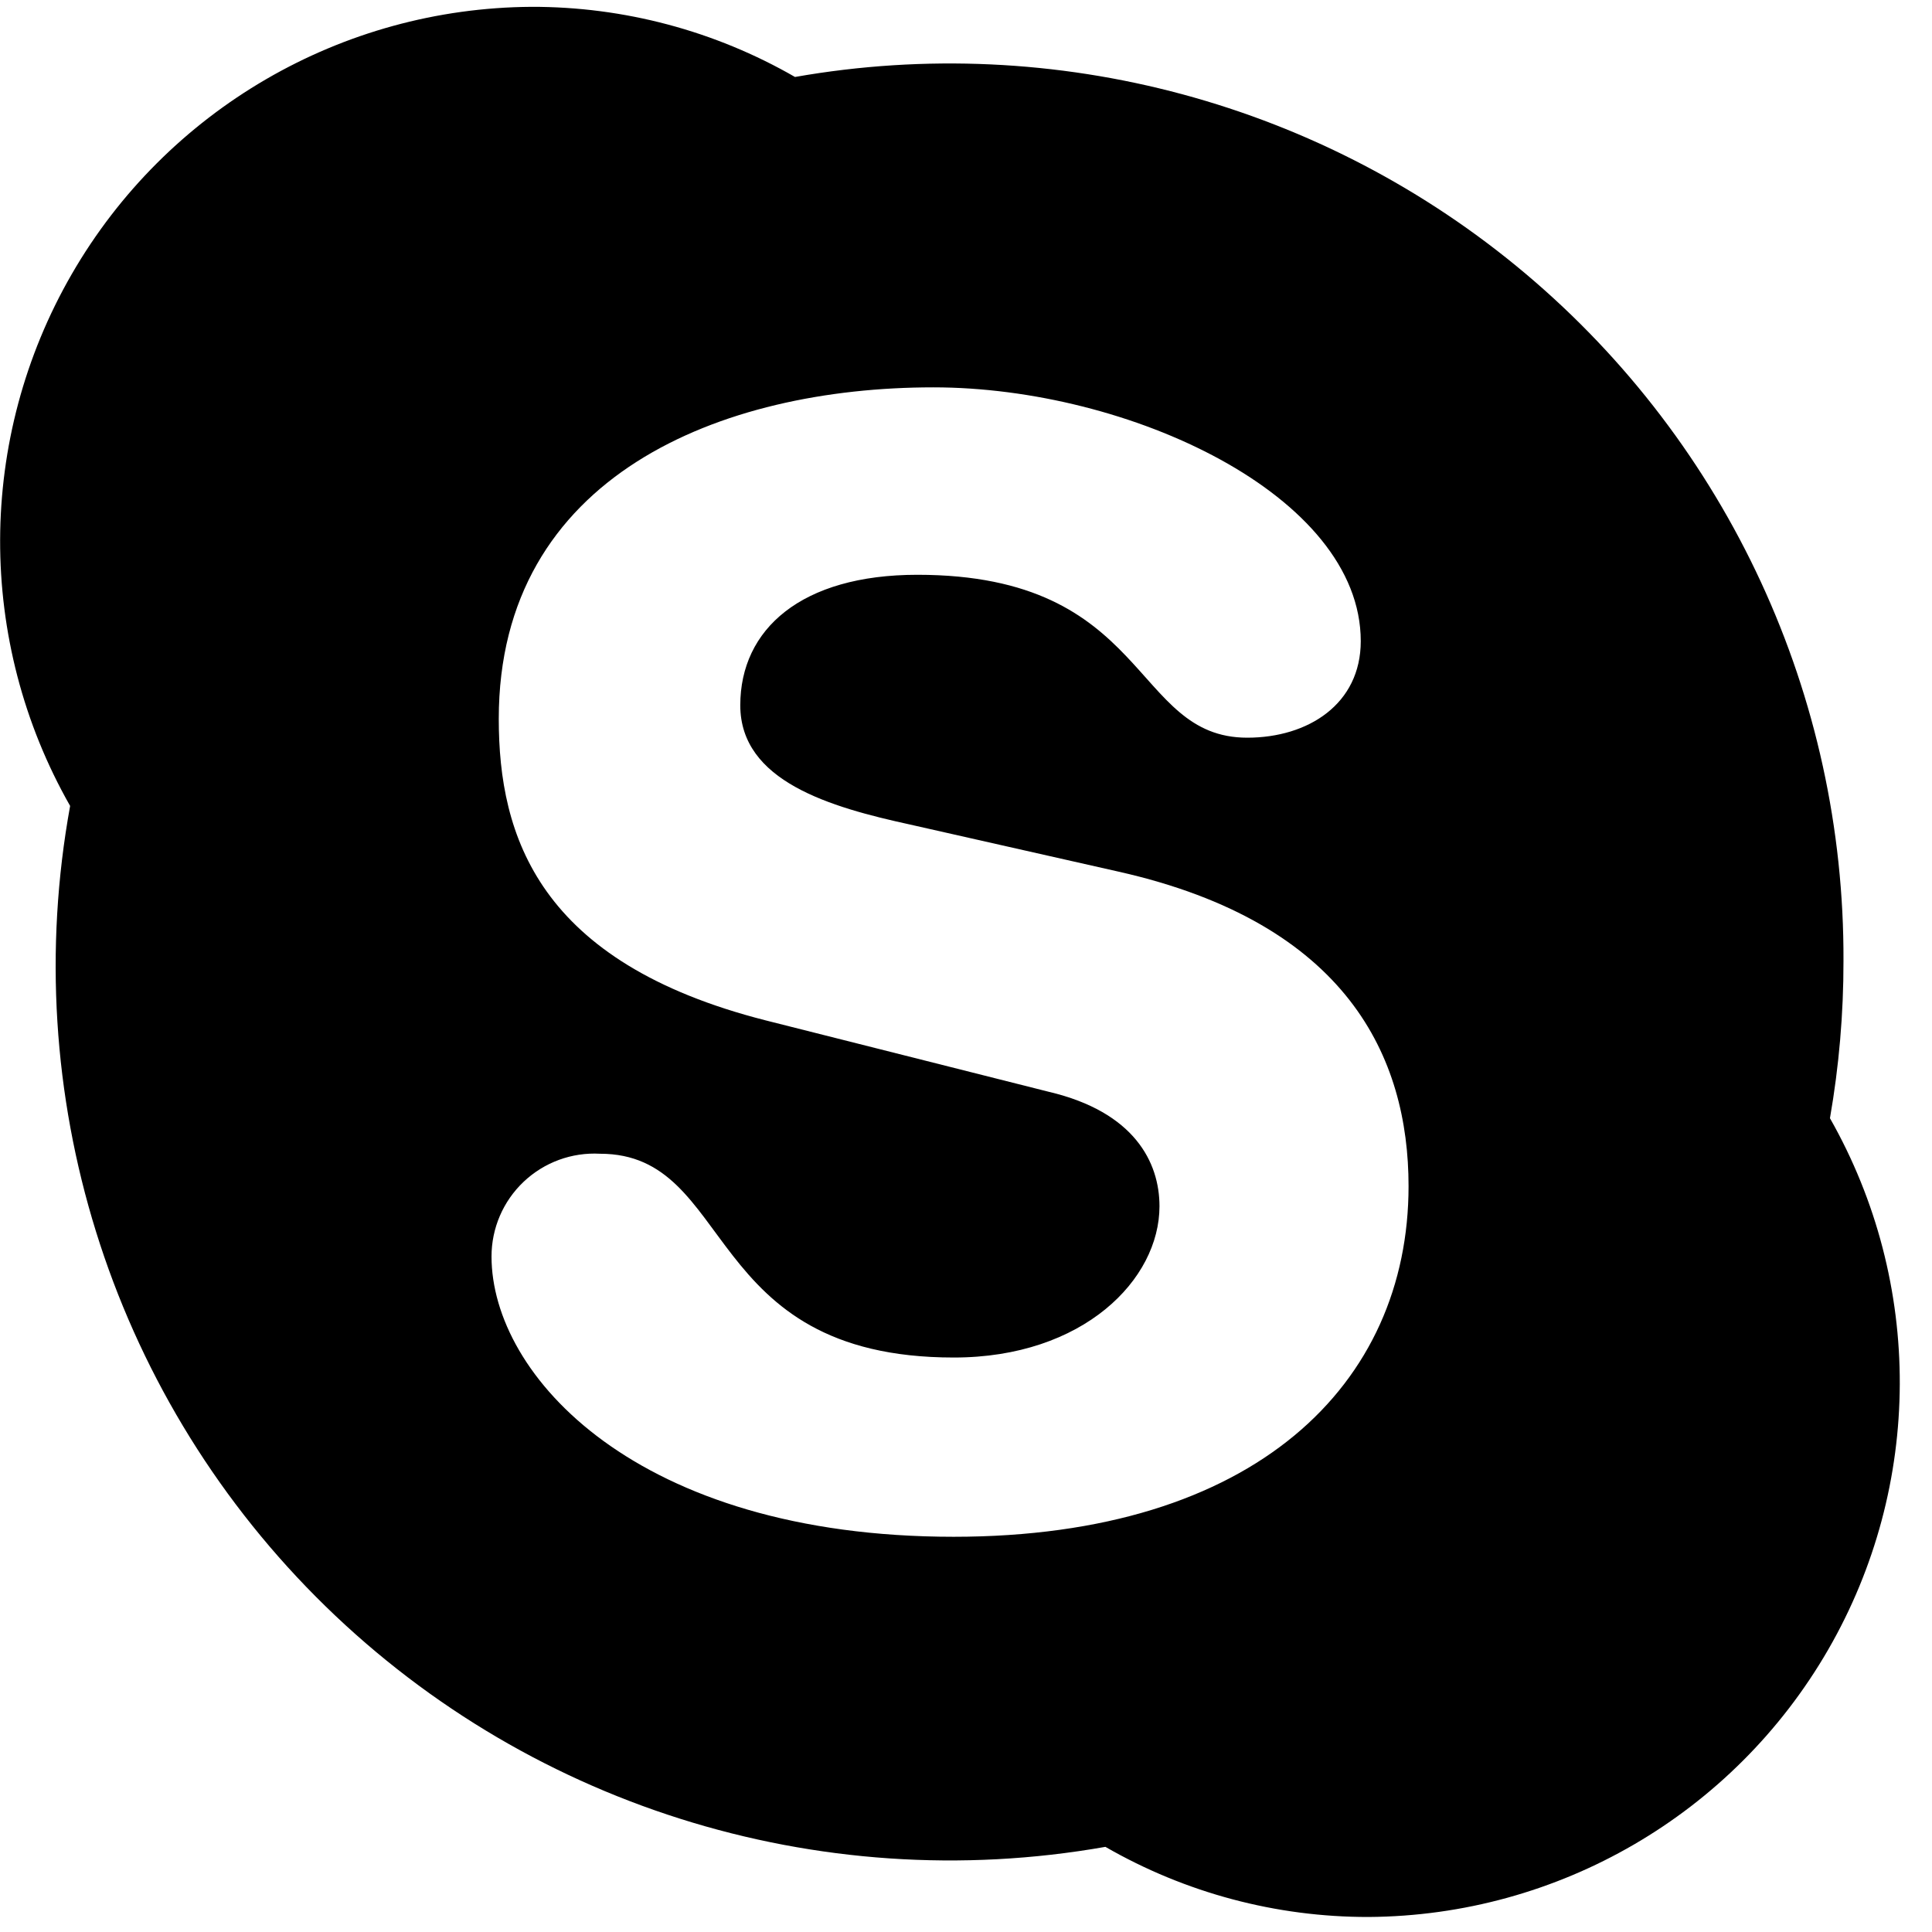 <svg width="138" height="138" viewBox="0 0 138 138" fill="none" xmlns="http://www.w3.org/2000/svg">
<g clip-path="url(#clip0_791_375)">
<path d="M68.13 109.77C45.465 109.77 35.109 98.224 35.109 89.755C35.106 87.735 35.935 85.803 37.402 84.413C38.868 83.023 40.842 82.299 42.859 82.41C52.563 82.41 50.025 96.966 68.13 96.966C77.384 96.966 82.82 91.395 82.82 86.161C82.82 83.017 81.023 79.423 74.913 77.985L54.697 72.886C38.456 68.753 35.626 59.723 35.626 51.344C35.626 33.958 51.53 27.668 66.67 27.668C80.619 27.668 97.197 35.373 97.197 45.796C97.197 50.288 93.445 52.692 89.088 52.692C80.799 52.692 82.191 41.056 65.524 41.056C57.235 41.056 52.877 44.942 52.877 50.378C52.877 55.814 59.324 57.656 64.985 58.892L79.9 62.261C96.253 65.945 100.611 75.537 100.611 84.724C100.611 98.853 89.671 109.77 68.107 109.77M130.711 79.872C131.358 76.163 131.682 72.405 131.677 68.641C131.756 49.729 123.447 31.756 108.989 19.566C94.531 7.376 75.412 2.224 56.786 5.498C51.061 2.202 44.568 0.474 37.962 0.488C24.403 0.571 11.904 7.838 5.125 19.581C-1.655 31.325 -1.699 45.782 5.009 57.566C1.266 78.134 7.823 99.232 22.565 114.054C37.307 128.877 58.369 135.549 78.957 131.918C84.675 135.211 91.16 136.939 97.758 136.927C111.311 136.84 123.802 129.576 130.58 117.84C137.358 106.104 137.408 91.654 130.711 79.872Z" fill="black"/>
</g>
<defs>
<clipPath id="clip0_791_375">
<rect width="137.023" height="137.023" fill="white" transform="translate(0.023 0.489)"/>
</clipPath>
</defs>
</svg>
